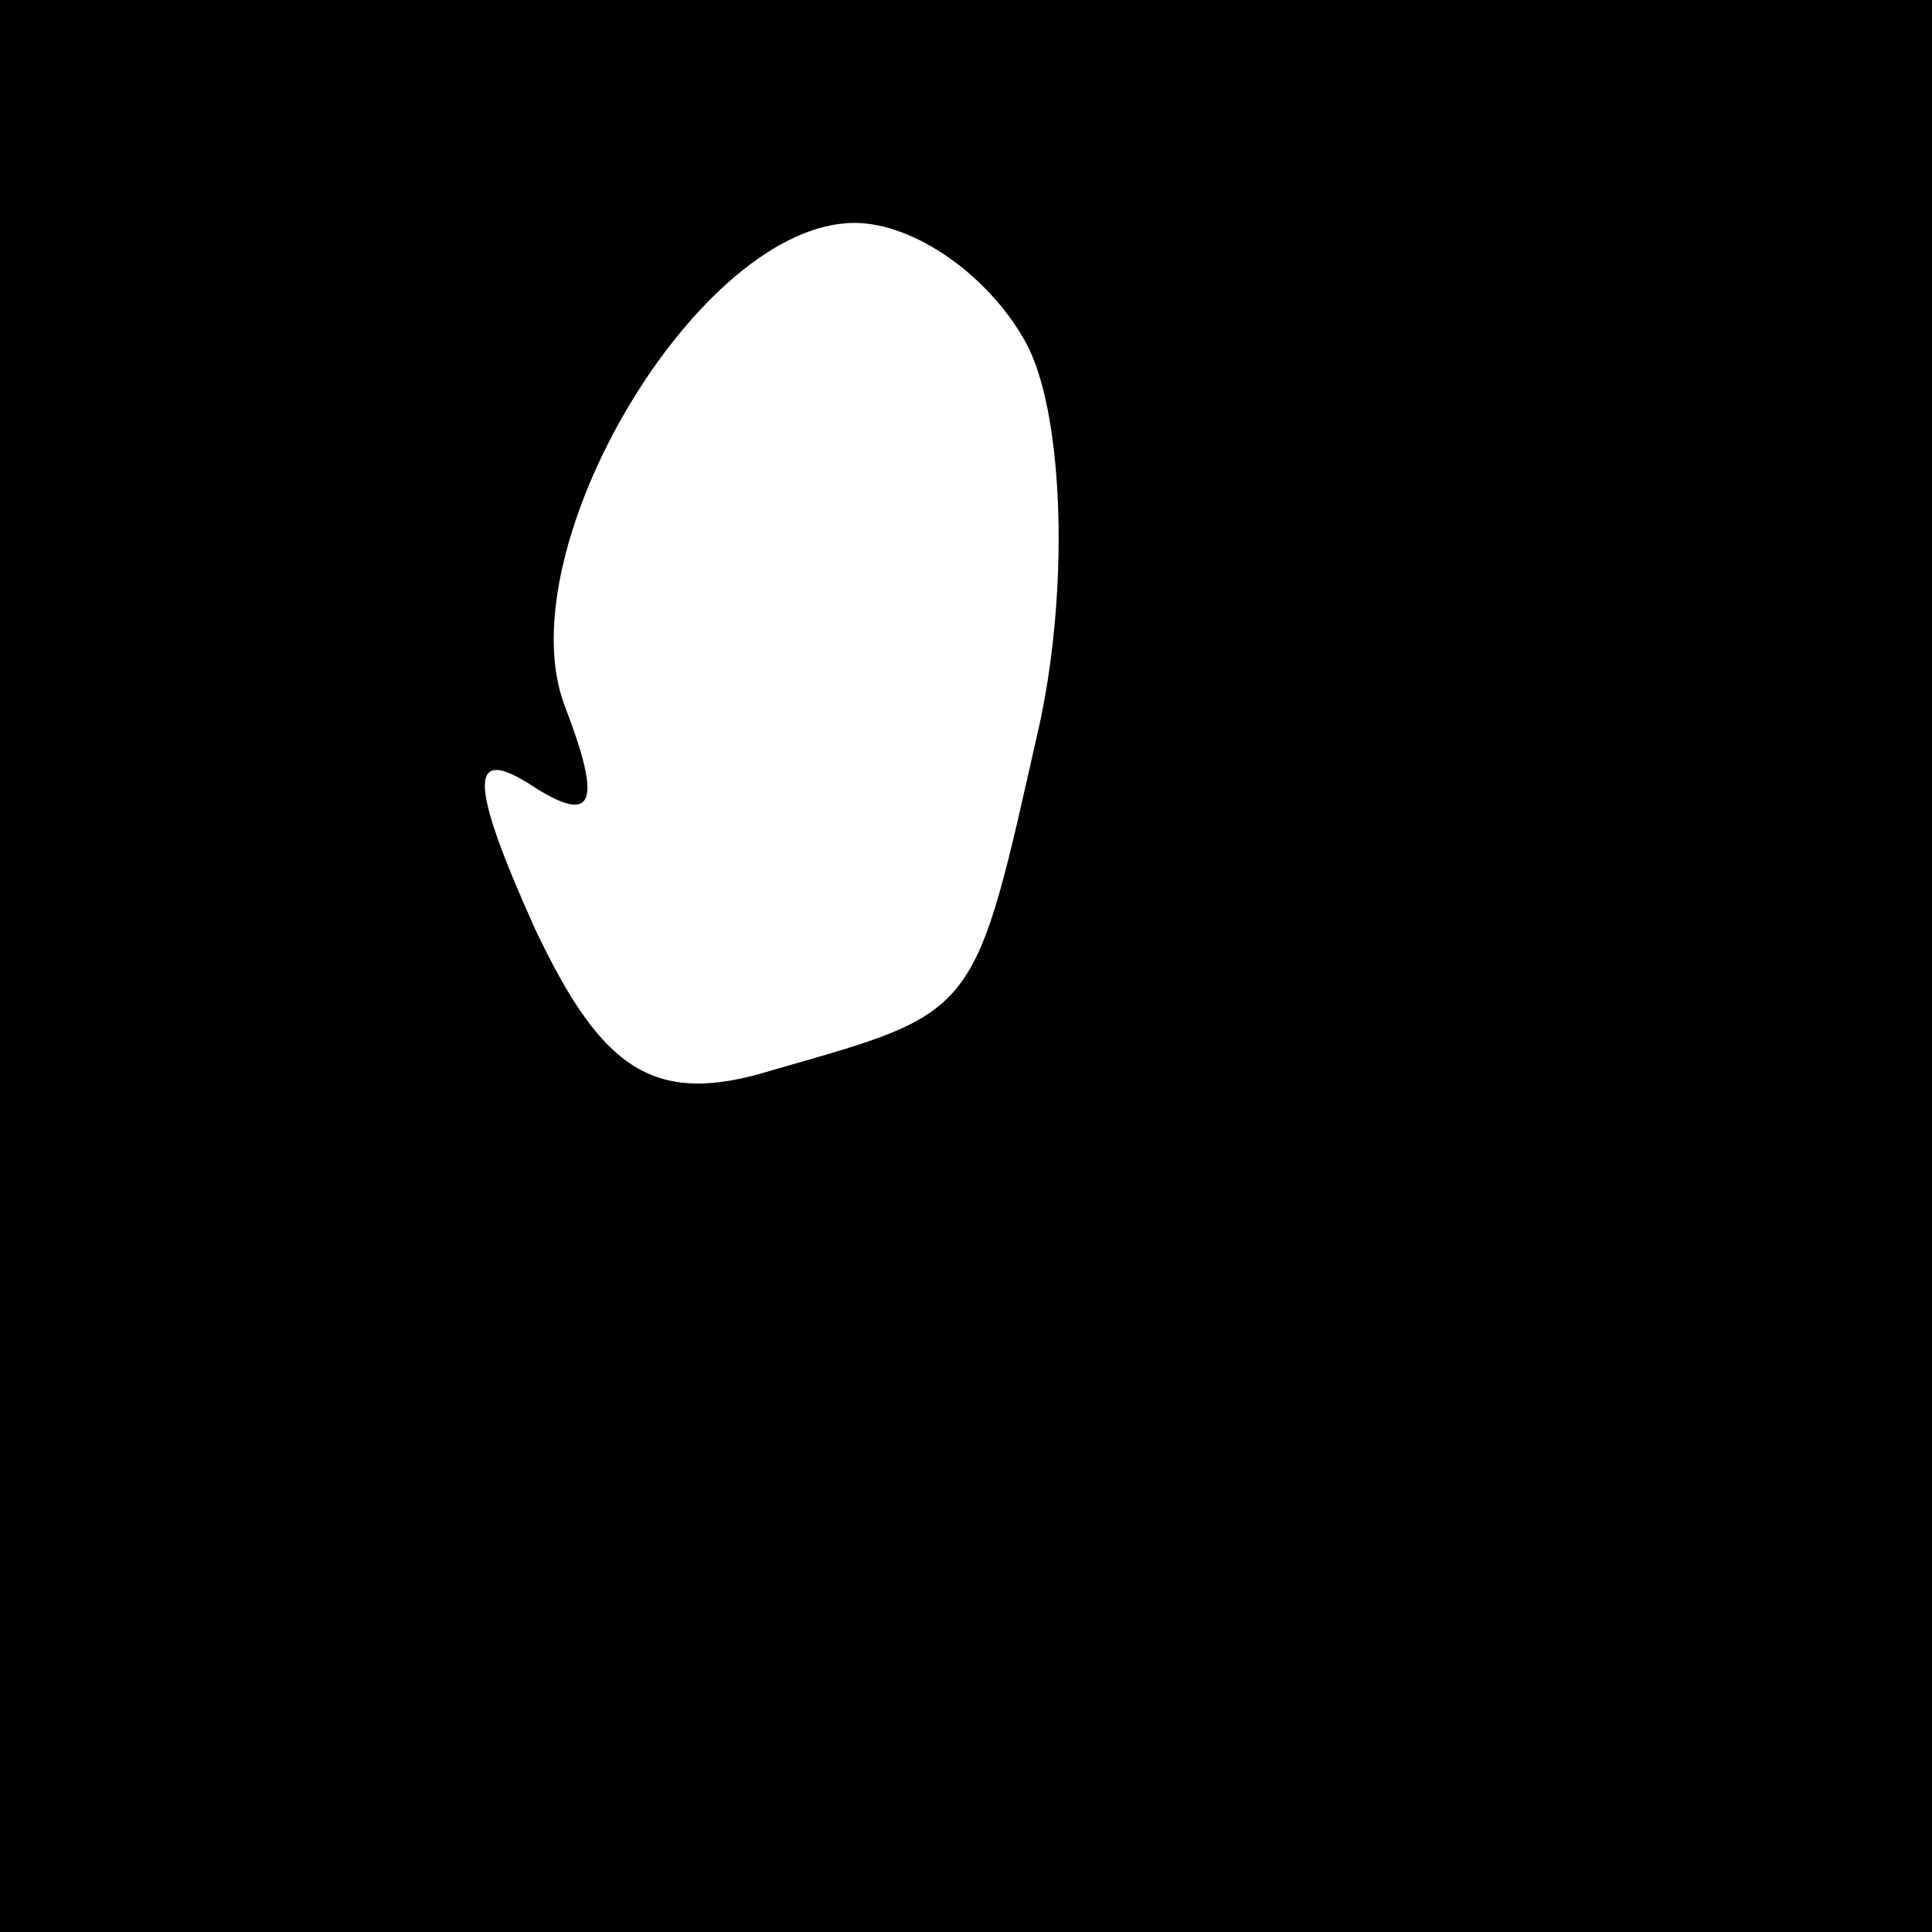 <?xml version="1.0" standalone="no"?>
<!DOCTYPE svg PUBLIC "-//W3C//DTD SVG 20010904//EN"
 "http://www.w3.org/TR/2001/REC-SVG-20010904/DTD/svg10.dtd">
<svg version="1.0" xmlns="http://www.w3.org/2000/svg"
 width="26pt" height="26pt" viewBox="0 0 26 26"
 preserveAspectRatio="xMidYMid meet">
<rect x="0" y="0" width="26" height="26" fill="#808080" stroke="none"/>
<g transform="translate(0,26) scale(0.1,-0.1)"
fill="#000000" stroke="none">
<path fill="#000000" stroke="none" d="M0 130 l0 -130 130 0 130 0 0 130 0
130 -130 0 -130 0 0 -130z"/>
<path fill="#ffffff" stroke="none" d="M138 214 c5 -9 6 -32 2 -51 -9 -40 -8
-39 -36 -47 -16 -5 -23 0 -32 19 -9 20 -9 25 0 19 8 -5 9 -2 4 11 -8 21 18 65
39 65 8 0 18 -7 23 -16z"/>
</g>
</svg>
